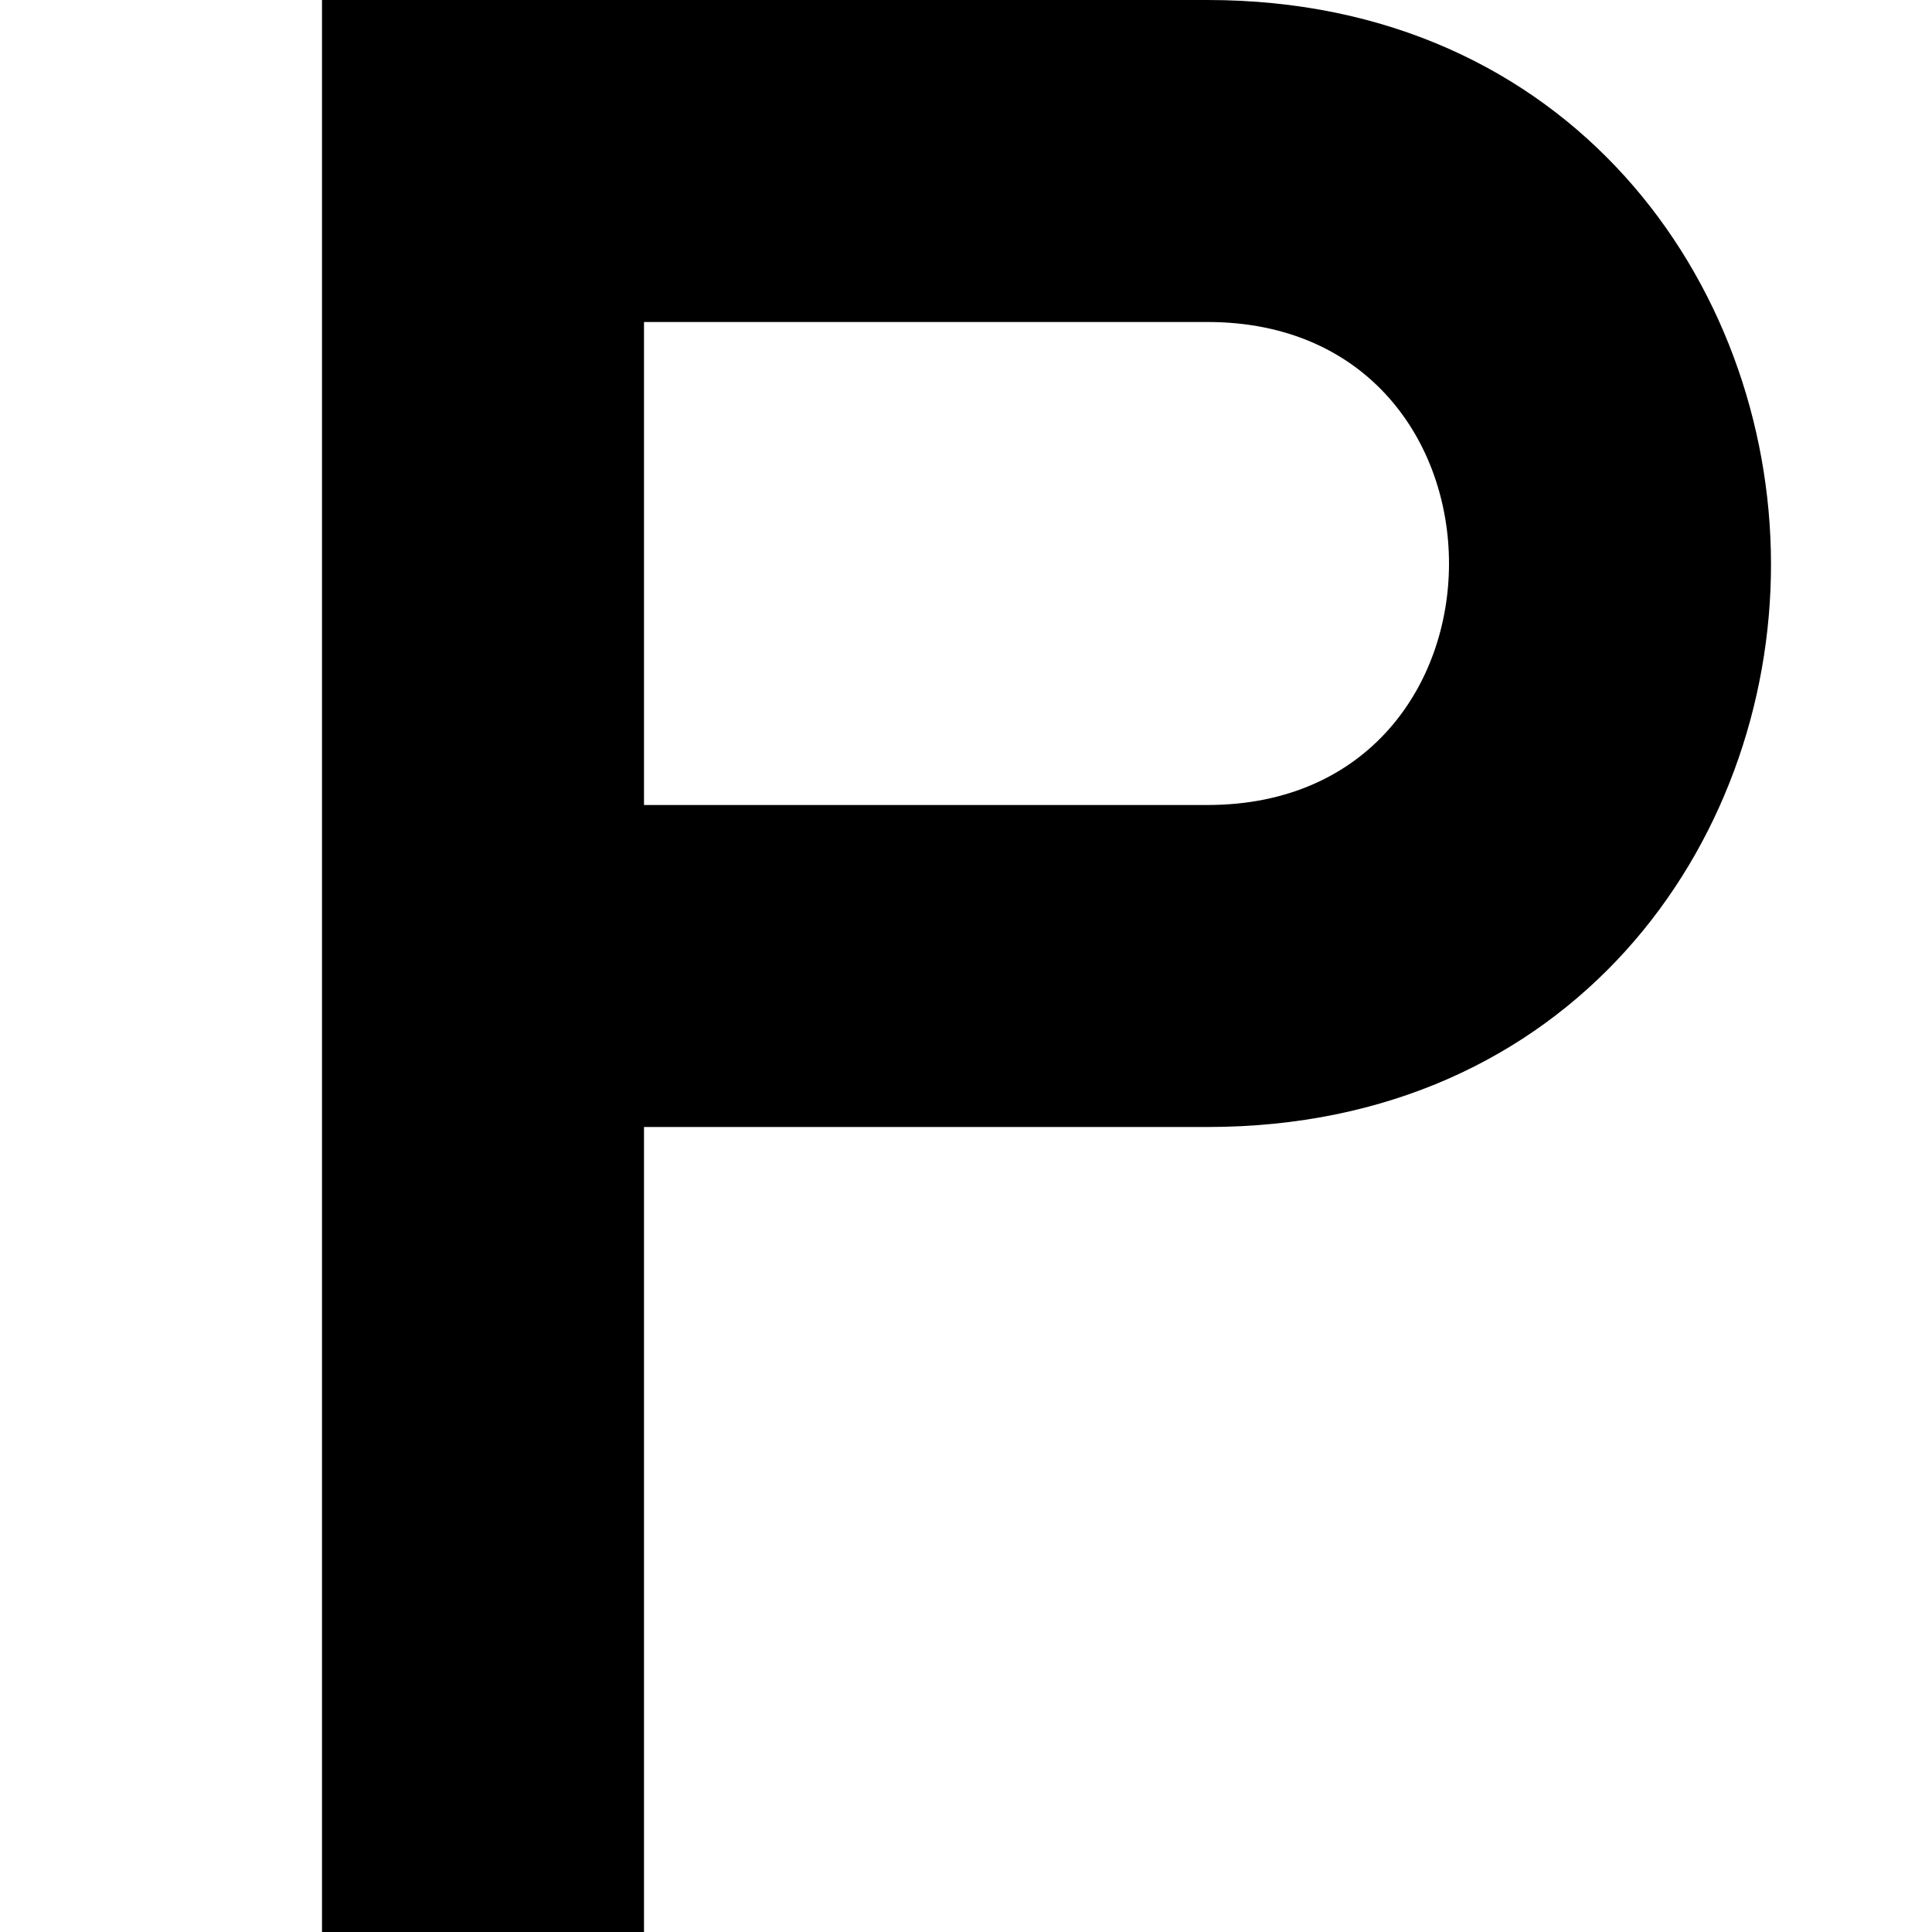 <?xml version="1.0" encoding="UTF-8" standalone="no"?>
<svg
   version="1.1"
   id="svg2"
   viewBox="0 0 12 12"
   height="12"
   width="12"
   xmlns="http://www.w3.org/2000/svg"
   xmlns:svg="http://www.w3.org/2000/svg">
  <defs
     id="defs1" />
  <rect
     width="12"
     height="12"
     x="0"
     y="0"
     id="canvas"
     style="visibility:hidden;fill:none;stroke:none" />
  <path
     d="m 2,0 v 12 h 2 V 7 h 3.5 C 9.753,7 11.003,5.252 11,3.5 10.997,1.752 9.747,0 7.5,0 Z m 2,2 h 3.5 c 2,0 2,3 0,3 h -3.5 z"
     id="path1-2"
     style="fill:#000000" />
</svg>
